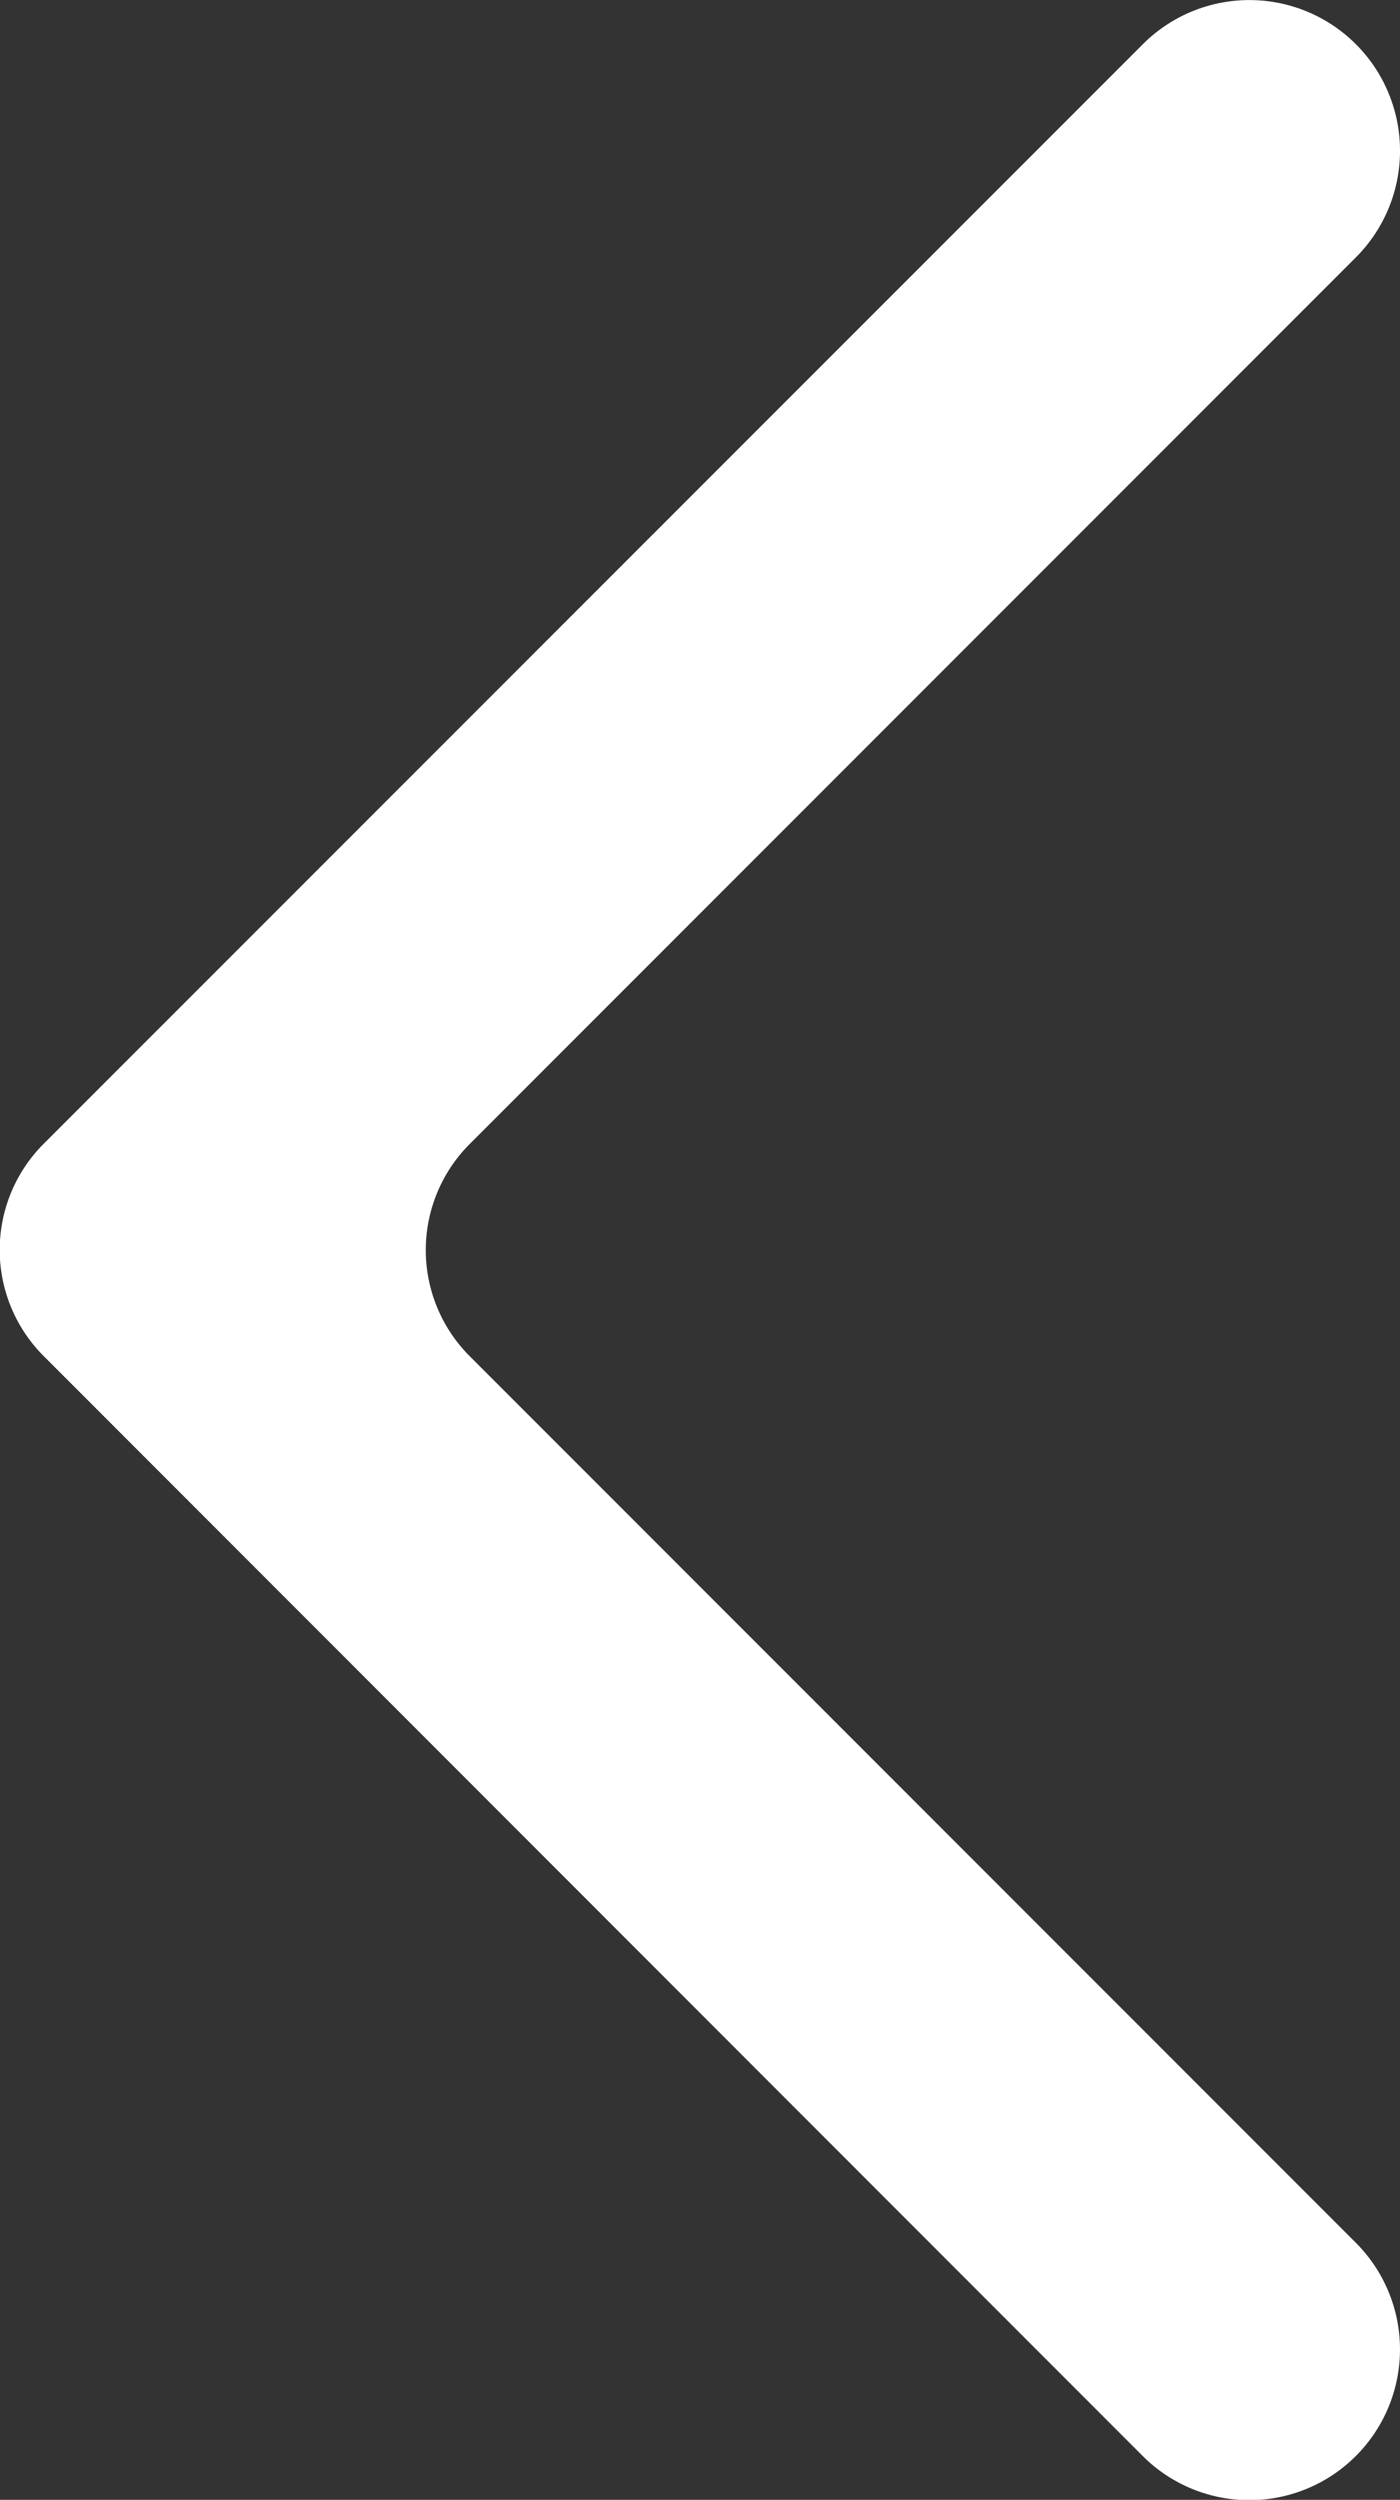 <svg xmlns="http://www.w3.org/2000/svg" width="8.402" height="14.995" viewBox="0 0 8.402 14.995">
  <rect x="0" y="0" width="8.402" height="14.995" fill="#333333" stroke="none"/>
  <path id="icon-arrow-back" d="M3.972,8.836A.9.9,0,1,1,5.251,7.558l5.315,5.315a.9.9,0,0,0,1.279,0l5.315-5.315a.9.9,0,0,1,1.279,1.279L11.844,15.43a.9.9,0,0,1-1.279,0Z" transform="translate(15.695 -3.707) rotate(90)" fill="#fff" fill-rule="evenodd"/>
</svg>
